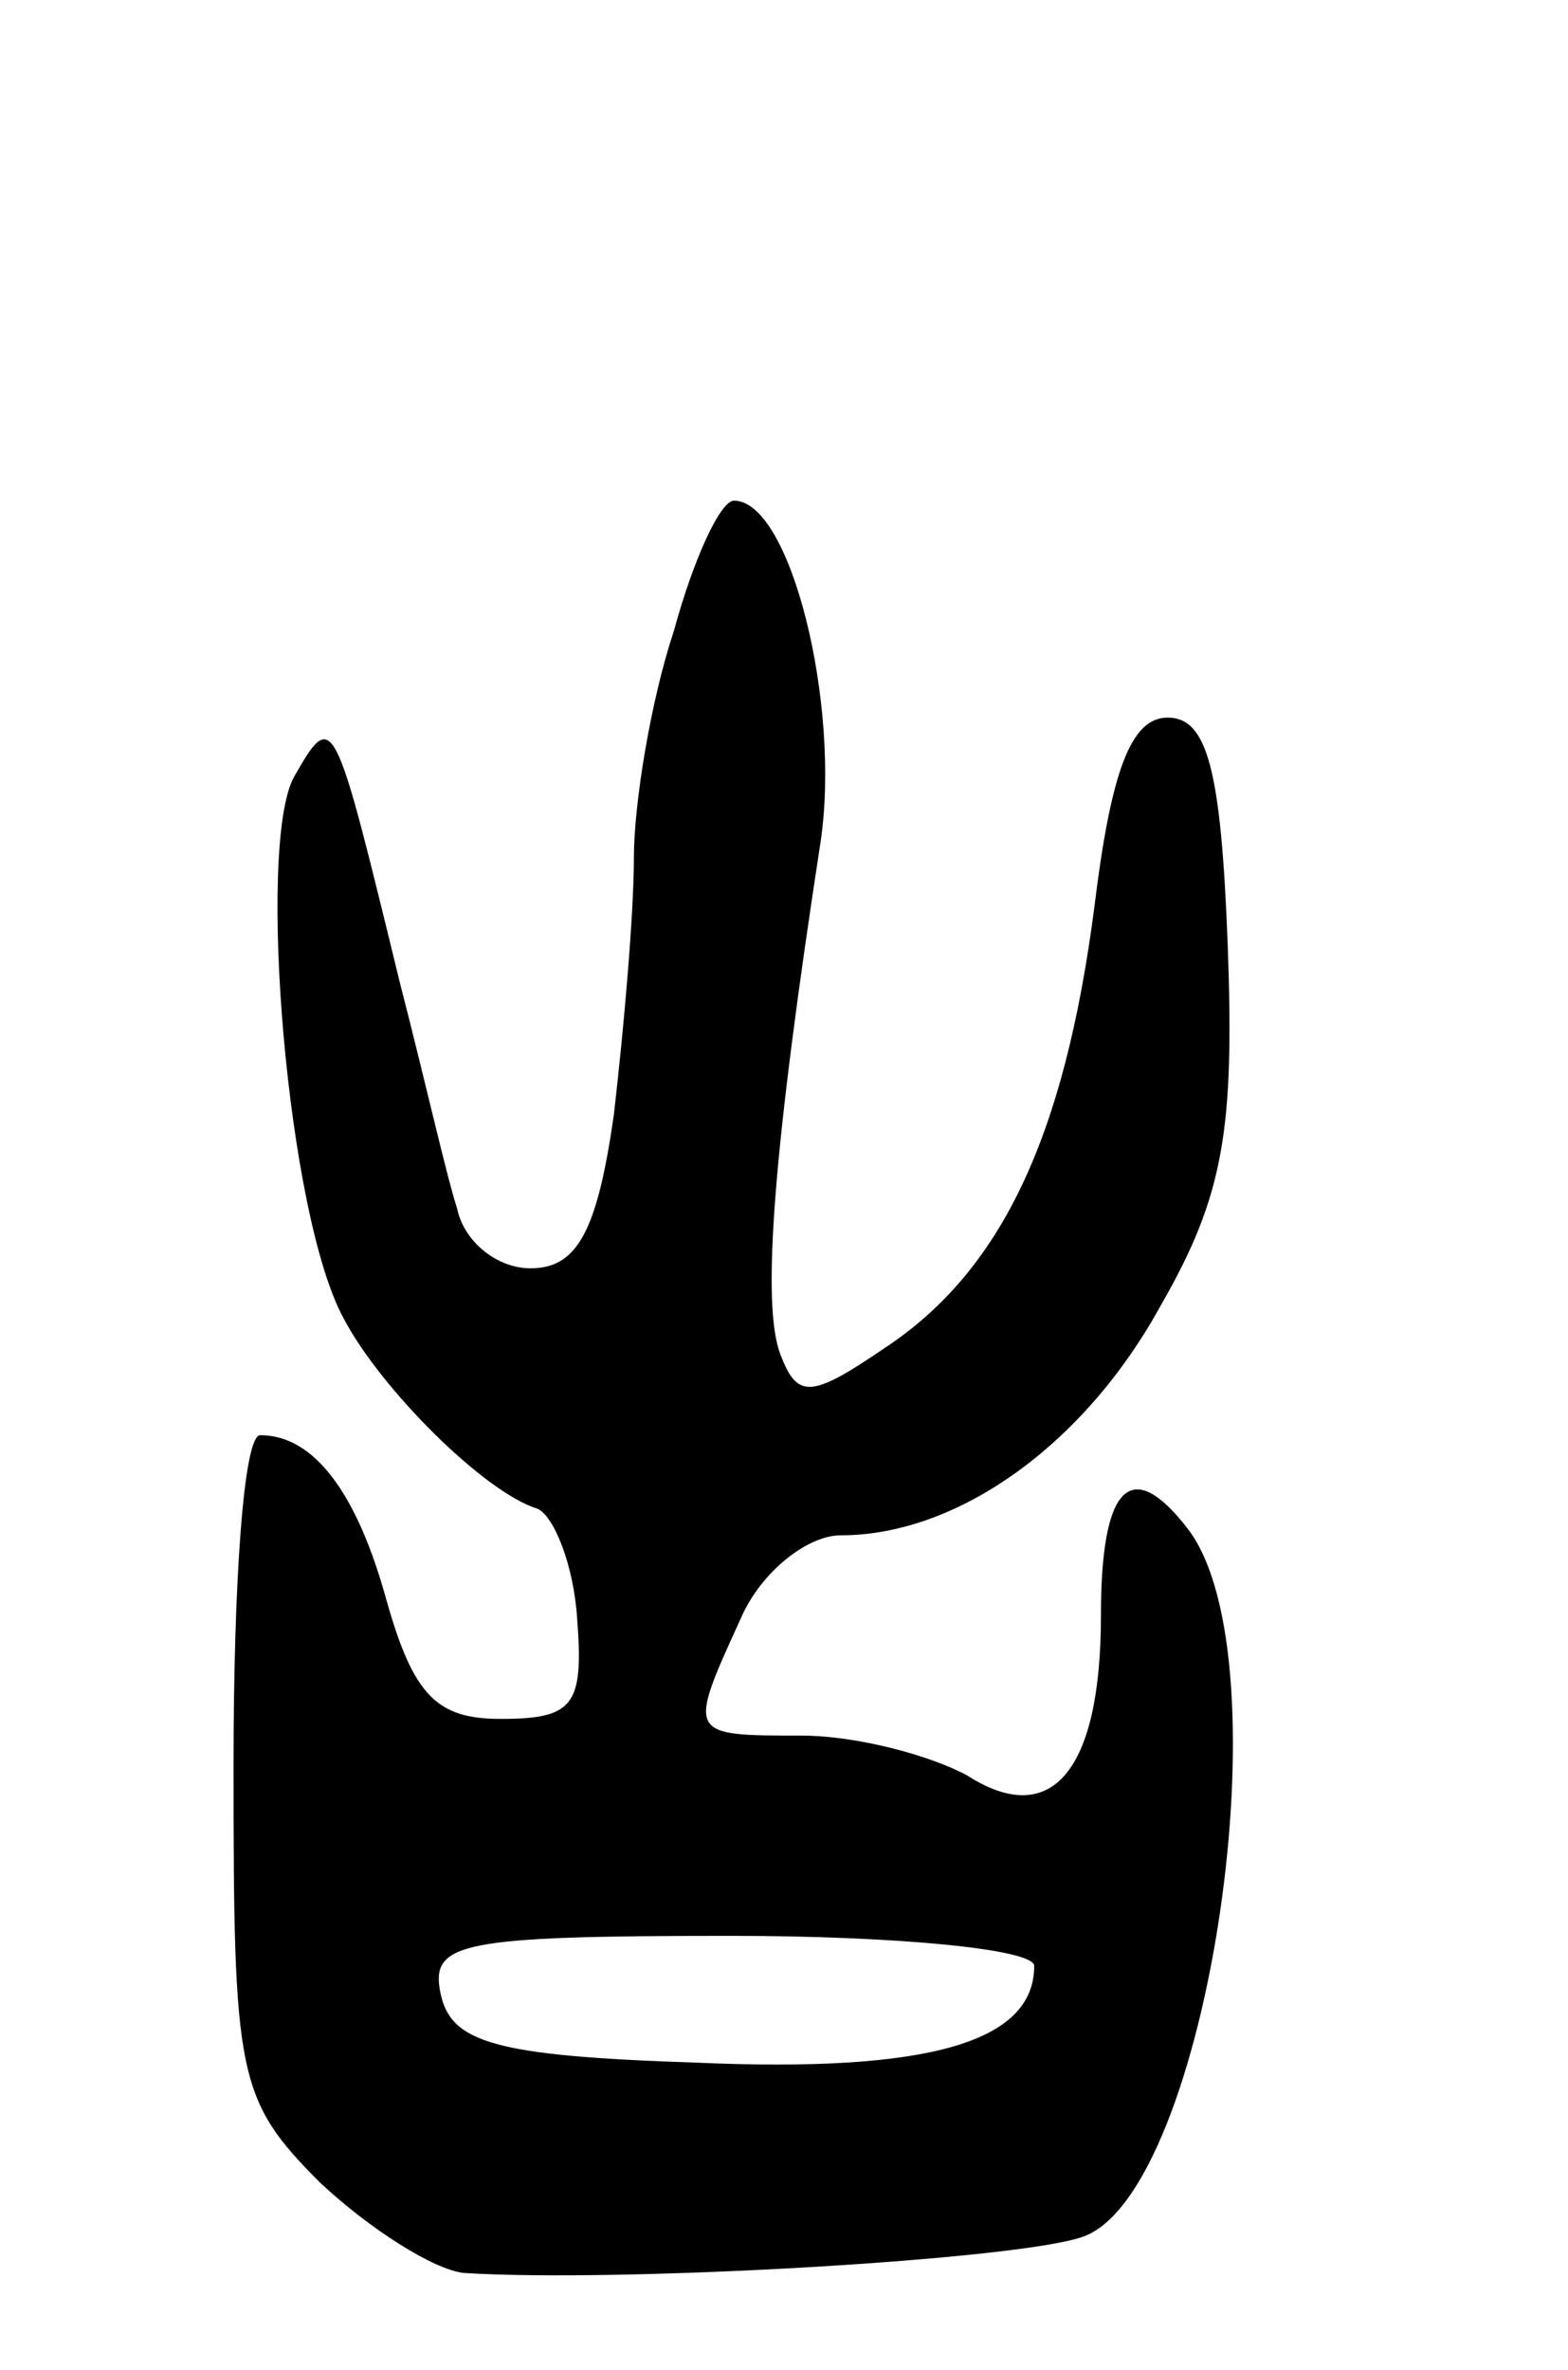 <svg version="1.0" xmlns="http://www.w3.org/2000/svg"
 width="47pt" height="71pt" viewBox="0 0 47 71"
 preserveAspectRatio="xMidYMid meet">
<g transform="translate(0,71) scale(0.1,-0.1)"
fill="#000000" stroke="none">
<path d="M202 521 c-7 -21 -12 -52 -12 -68 0 -17 -3 -51 -6 -77 -5 -35 -11
-46 -25 -46 -10 0 -20 8 -22 18 -3 9 -10 40 -17 67 -20 82 -20 83 -32 62 -11
-21 -2 -131 15 -162 11 -21 42 -52 58 -57 5 -2 11 -17 12 -33 2 -26 -1 -30
-23 -30 -19 0 -26 7 -34 35 -9 33 -22 50 -38 50 -5 0 -8 -44 -8 -99 0 -93 1
-100 26 -125 15 -14 34 -26 43 -27 47 -3 168 4 186 11 37 14 61 173 31 212
-17 22 -26 13 -26 -26 0 -47 -15 -64 -40 -48 -11 6 -33 12 -50 12 -34 0 -34 0
-18 35 6 14 20 25 30 25 35 0 73 27 96 69 19 33 22 53 20 108 -2 52 -6 68 -18
68 -11 0 -17 -16 -22 -57 -9 -69 -28 -109 -63 -132 -22 -15 -26 -15 -31 -2 -6
15 -2 63 12 154 6 41 -9 102 -26 102 -4 0 -12 -17 -18 -39z m108 -400 c0 -23
-32 -32 -101 -29 -61 2 -74 6 -77 21 -3 15 6 17 87 17 50 0 91 -4 91 -9z"/>
</g>
</svg>
